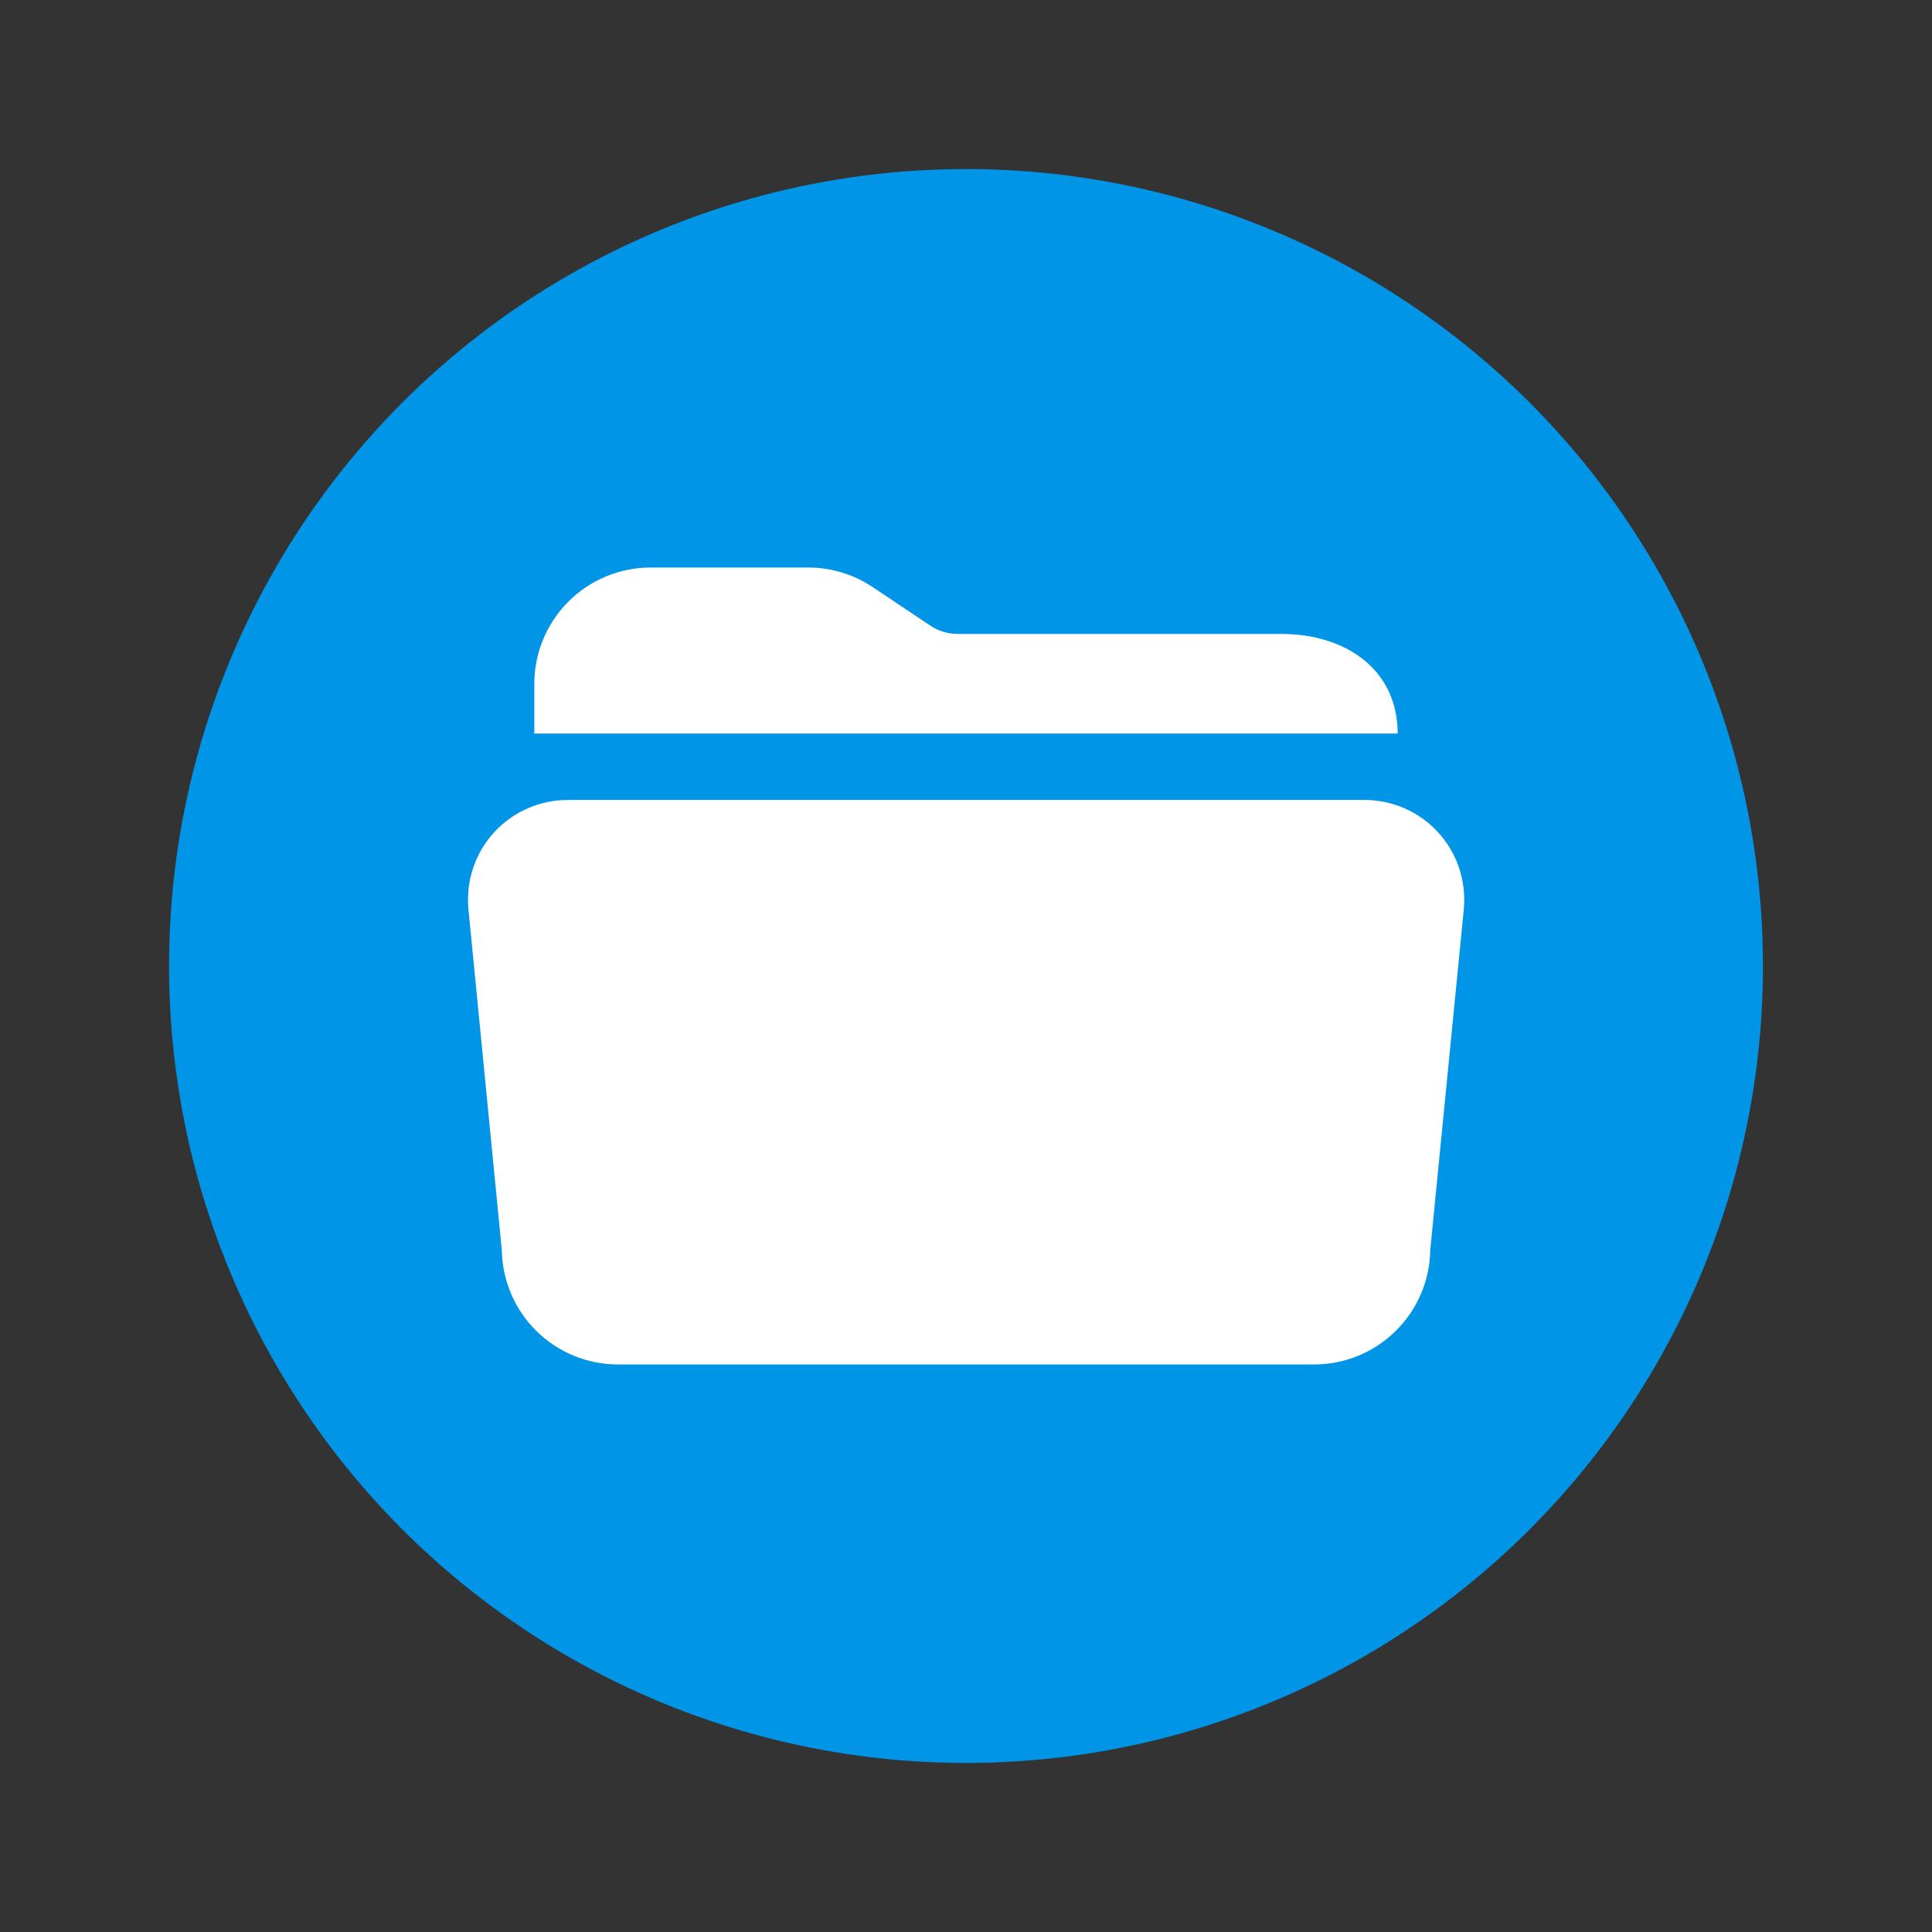 <svg width="80" height="80" viewBox="0 0 80 80" fill="none" xmlns="http://www.w3.org/2000/svg">
<rect x="0" y="0" width="80" height="80" fill="#333333" stroke="none"/>
<circle cx="40" cy="40" r="33" fill="#0195E8"/>
<path d="M53.062 26.25H39.666C39.259 26.251 38.861 26.132 38.522 25.906L36.133 24.309C35.342 23.78 34.411 23.498 33.459 23.5H26.938C25.662 23.501 24.438 24.009 23.536 24.911C22.634 25.813 22.126 27.037 22.125 28.312V30.375H57.875C57.875 27.721 55.716 26.25 53.062 26.25Z" fill="white"/>
<path d="M54.418 56.5H25.586C24.323 56.499 23.111 56.001 22.212 55.114C21.313 54.228 20.798 53.023 20.779 51.761L19.392 37.603V37.579C19.347 37.012 19.419 36.441 19.605 35.903C19.791 35.365 20.086 34.871 20.472 34.453C20.858 34.034 21.327 33.7 21.848 33.472C22.369 33.243 22.932 33.125 23.502 33.125H56.51C57.079 33.126 57.642 33.244 58.163 33.472C58.684 33.701 59.153 34.035 59.538 34.453C59.924 34.872 60.219 35.365 60.405 35.903C60.591 36.441 60.663 37.012 60.618 37.579V37.603L59.224 51.761C59.205 53.023 58.69 54.228 57.791 55.114C56.892 56.001 55.68 56.499 54.418 56.5Z" fill="white"/>
</svg>
